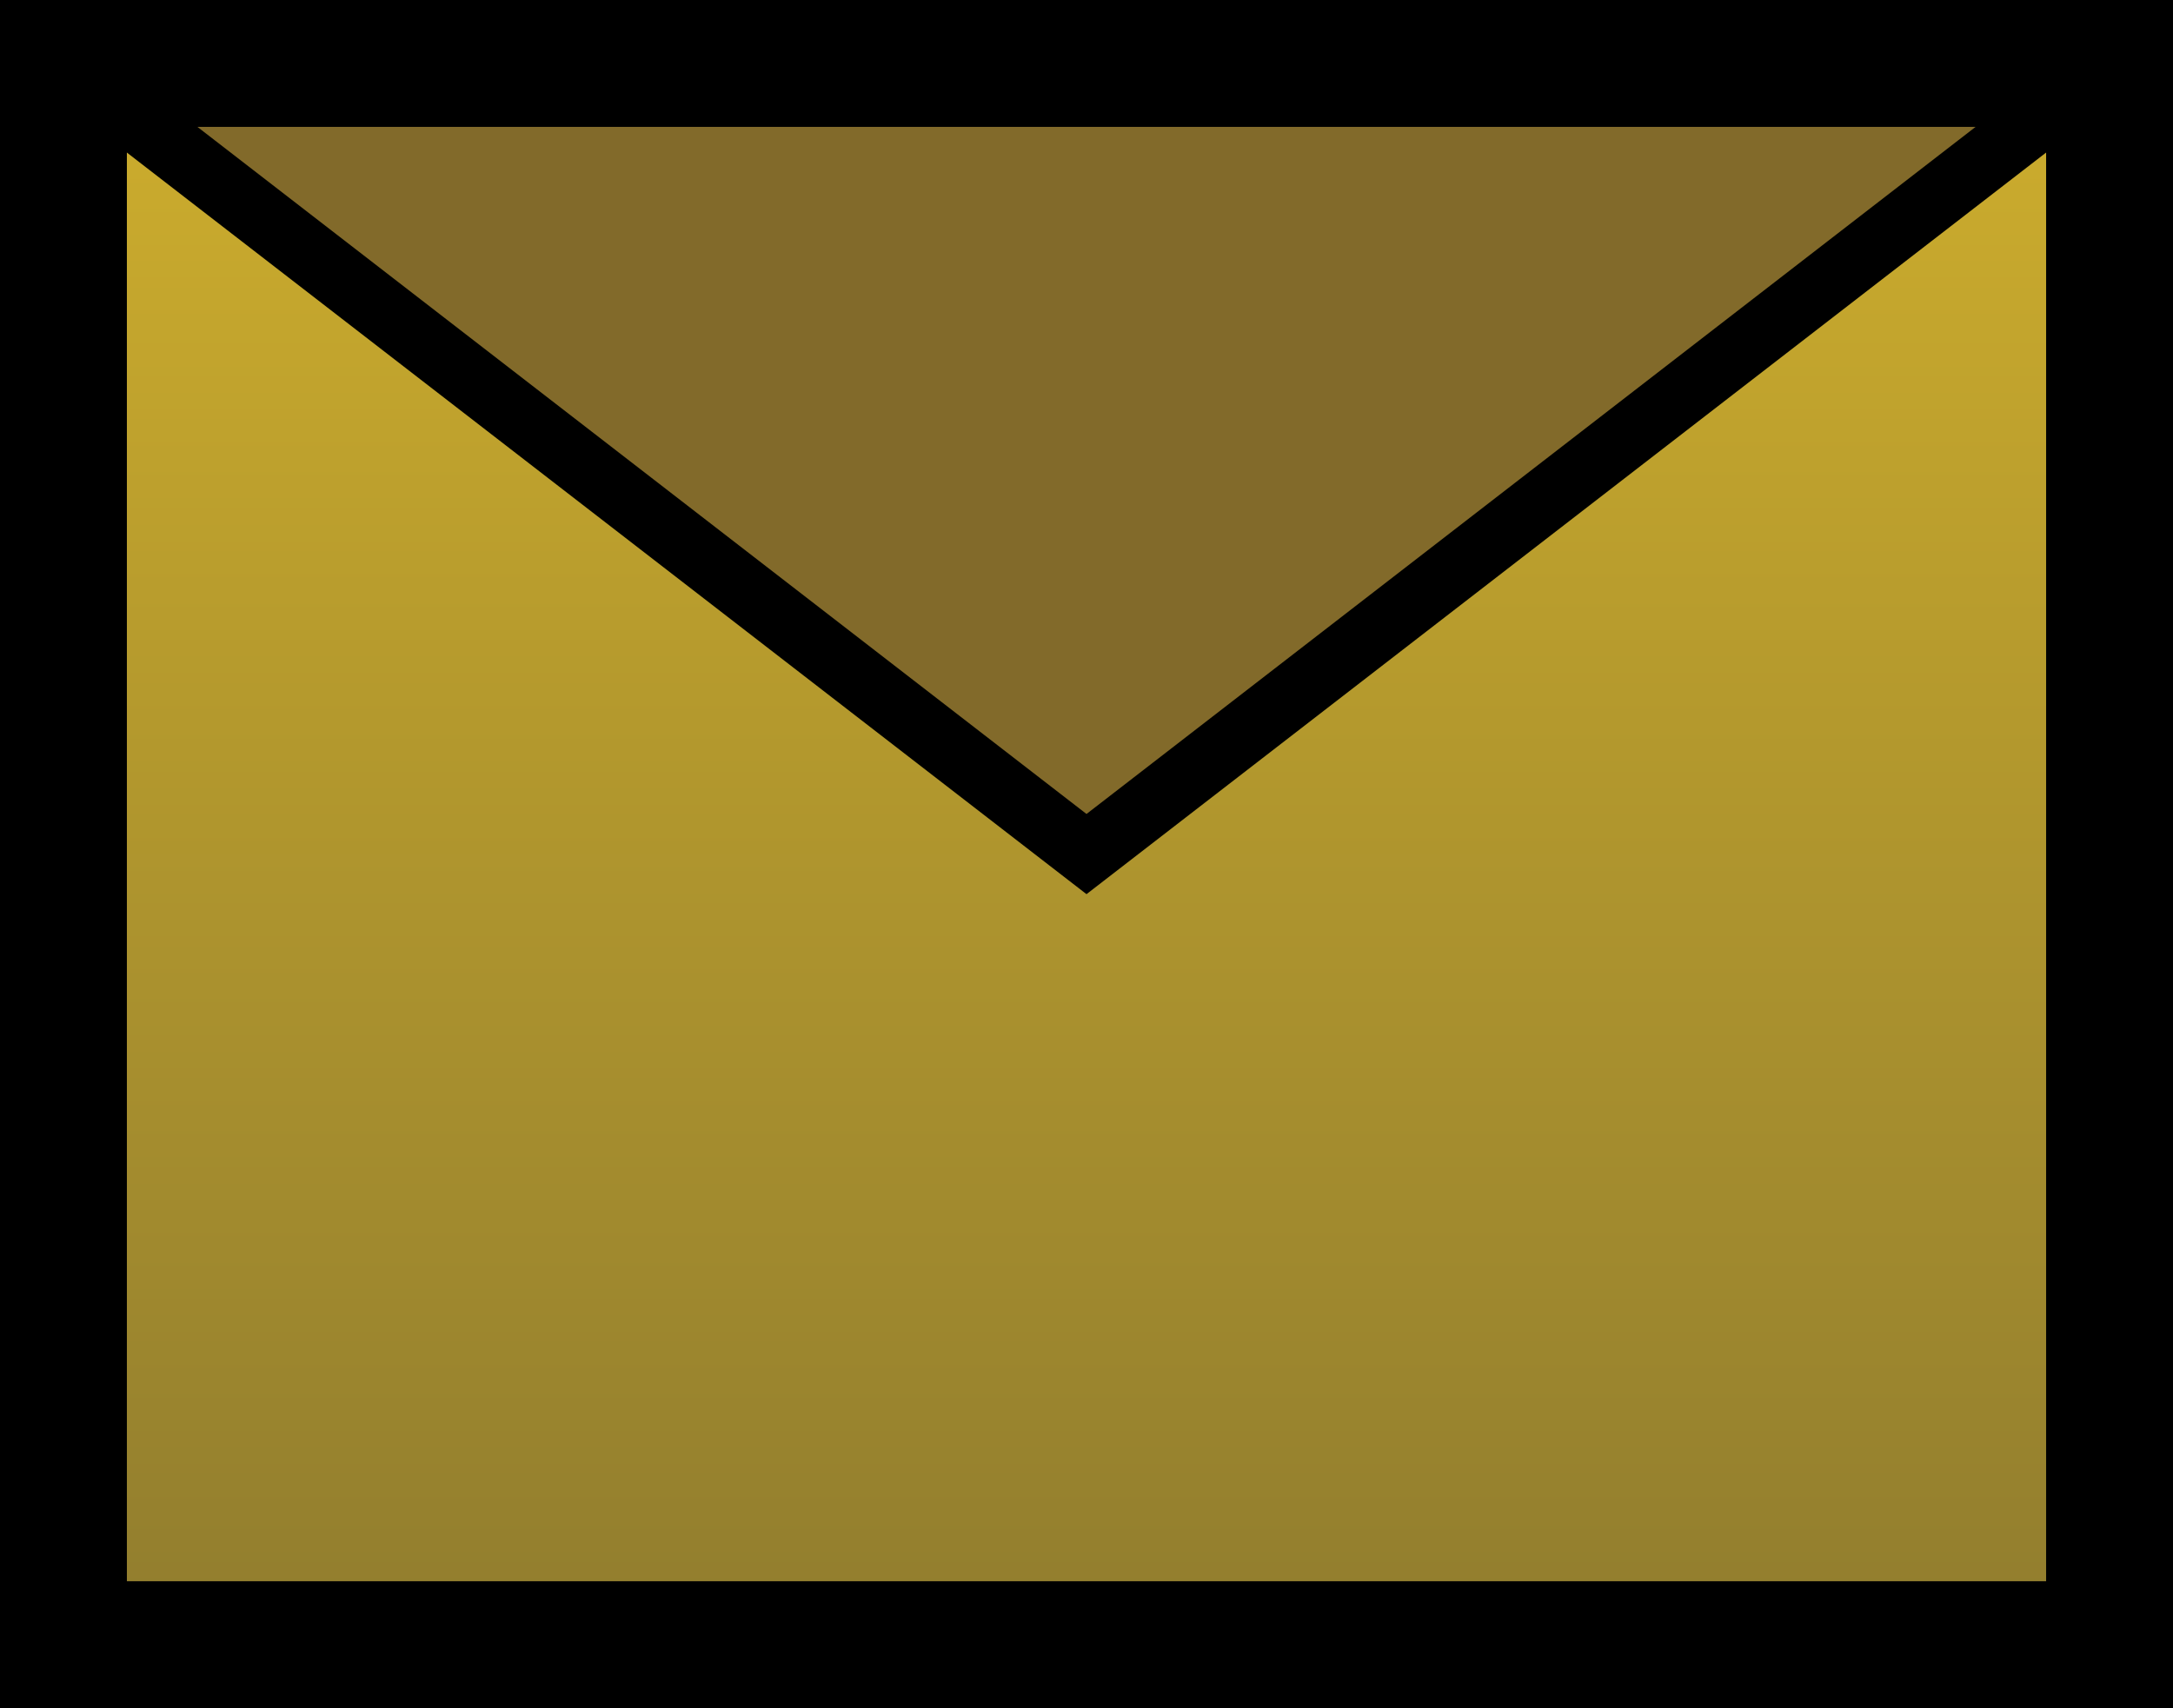 <?xml version="1.0" encoding="UTF-8" standalone="no"?>
<!-- Generator: Adobe Illustrator 13.0.0, SVG Export Plug-In  -->

<svg
   xmlns:dc="http://purl.org/dc/elements/1.1/"
   xmlns:cc="http://creativecommons.org/ns#"
   xmlns:rdf="http://www.w3.org/1999/02/22-rdf-syntax-ns#"
   xmlns:svg="http://www.w3.org/2000/svg"
   xmlns="http://www.w3.org/2000/svg"
   xmlns:sodipodi="http://sodipodi.sourceforge.net/DTD/sodipodi-0.dtd"
   xmlns:inkscape="http://www.inkscape.org/namespaces/inkscape"
   version="1.1"
   x="0px"
   y="0px"
   width="171.266"
   height="134.625"
   viewBox="-0.161 -0.355 171.266 134.625"
   enable-background="new -0.161 -0.355 237 211"
   xml:space="preserve"
   id="svg2"
   inkscape:version="0.48.3.1 r9886"
   sodipodi:docname="ytknick_Card.svg"
   inkscape:export-filename="/home/matthieu/Bureau/Matthieu/Programmation/Lazarus Delphi/AncestroComponents/Resources/ytknick_Card.png"
   inkscape:export-xdpi="23.398329"
   inkscape:export-ydpi="23.398329"><sodipodi:namedview
   pagecolor="#ffffff"
   bordercolor="#666666"
   borderopacity="1"
   objecttolerance="10"
   gridtolerance="10"
   guidetolerance="10"
   inkscape:pageopacity="0"
   inkscape:pageshadow="2"
   inkscape:window-width="805"
   inkscape:window-height="949"
   id="namedview23"
   showgrid="false"
   inkscape:zoom="1.1184834"
   inkscape:cx="58.860271"
   inkscape:cy="104.855"
   inkscape:window-x="0"
   inkscape:window-y="74"
   inkscape:window-maximized="0"
   inkscape:current-layer="svg2"
   fit-margin-top="0"
   fit-margin-left="0"
   fit-margin-right="0"
   fit-margin-bottom="0" />
<defs
   id="defs4">
</defs>
<linearGradient
   id="SVGID_1_"
   gradientUnits="userSpaceOnUse"
   x1="148.688"
   y1="80.375"
   x2="148.688"
   y2="205">
	<stop
   offset="0"
   style="stop-color:#CDAD2D"
   id="stop7" />
	<stop
   offset="1"
   style="stop-color:#917D2E"
   id="stop9" />
</linearGradient>
<polygon
   points="68.055,80.375 148.688,142.688 229.32,80.375 229.32,205 68.055,205 "
   id="polygon11"
   style="fill:url(#SVGID_1_)"
   transform="translate(-63.216,-75.73)" />
<polygon
   points="229.32,80.375 148.688,142.688 68.055,80.375 "
   id="polygon13"
   style="fill:#826a2a;stroke:#000000;stroke-width:5"
   transform="translate(-63.216,-75.73)" />
<rect
   x="4.839"
   y="4.645"
   width="161.266"
   height="124.625"
   id="rect15"
   style="fill:none;stroke:#000000;stroke-width:10" />
<polyline
   points="68.055,80.375 148.688,142.688 229.32,80.375 "
   id="polyline17"
   style="fill:none;stroke:#000000;stroke-width:3"
   transform="translate(-63.216,-75.73)" />


</svg>